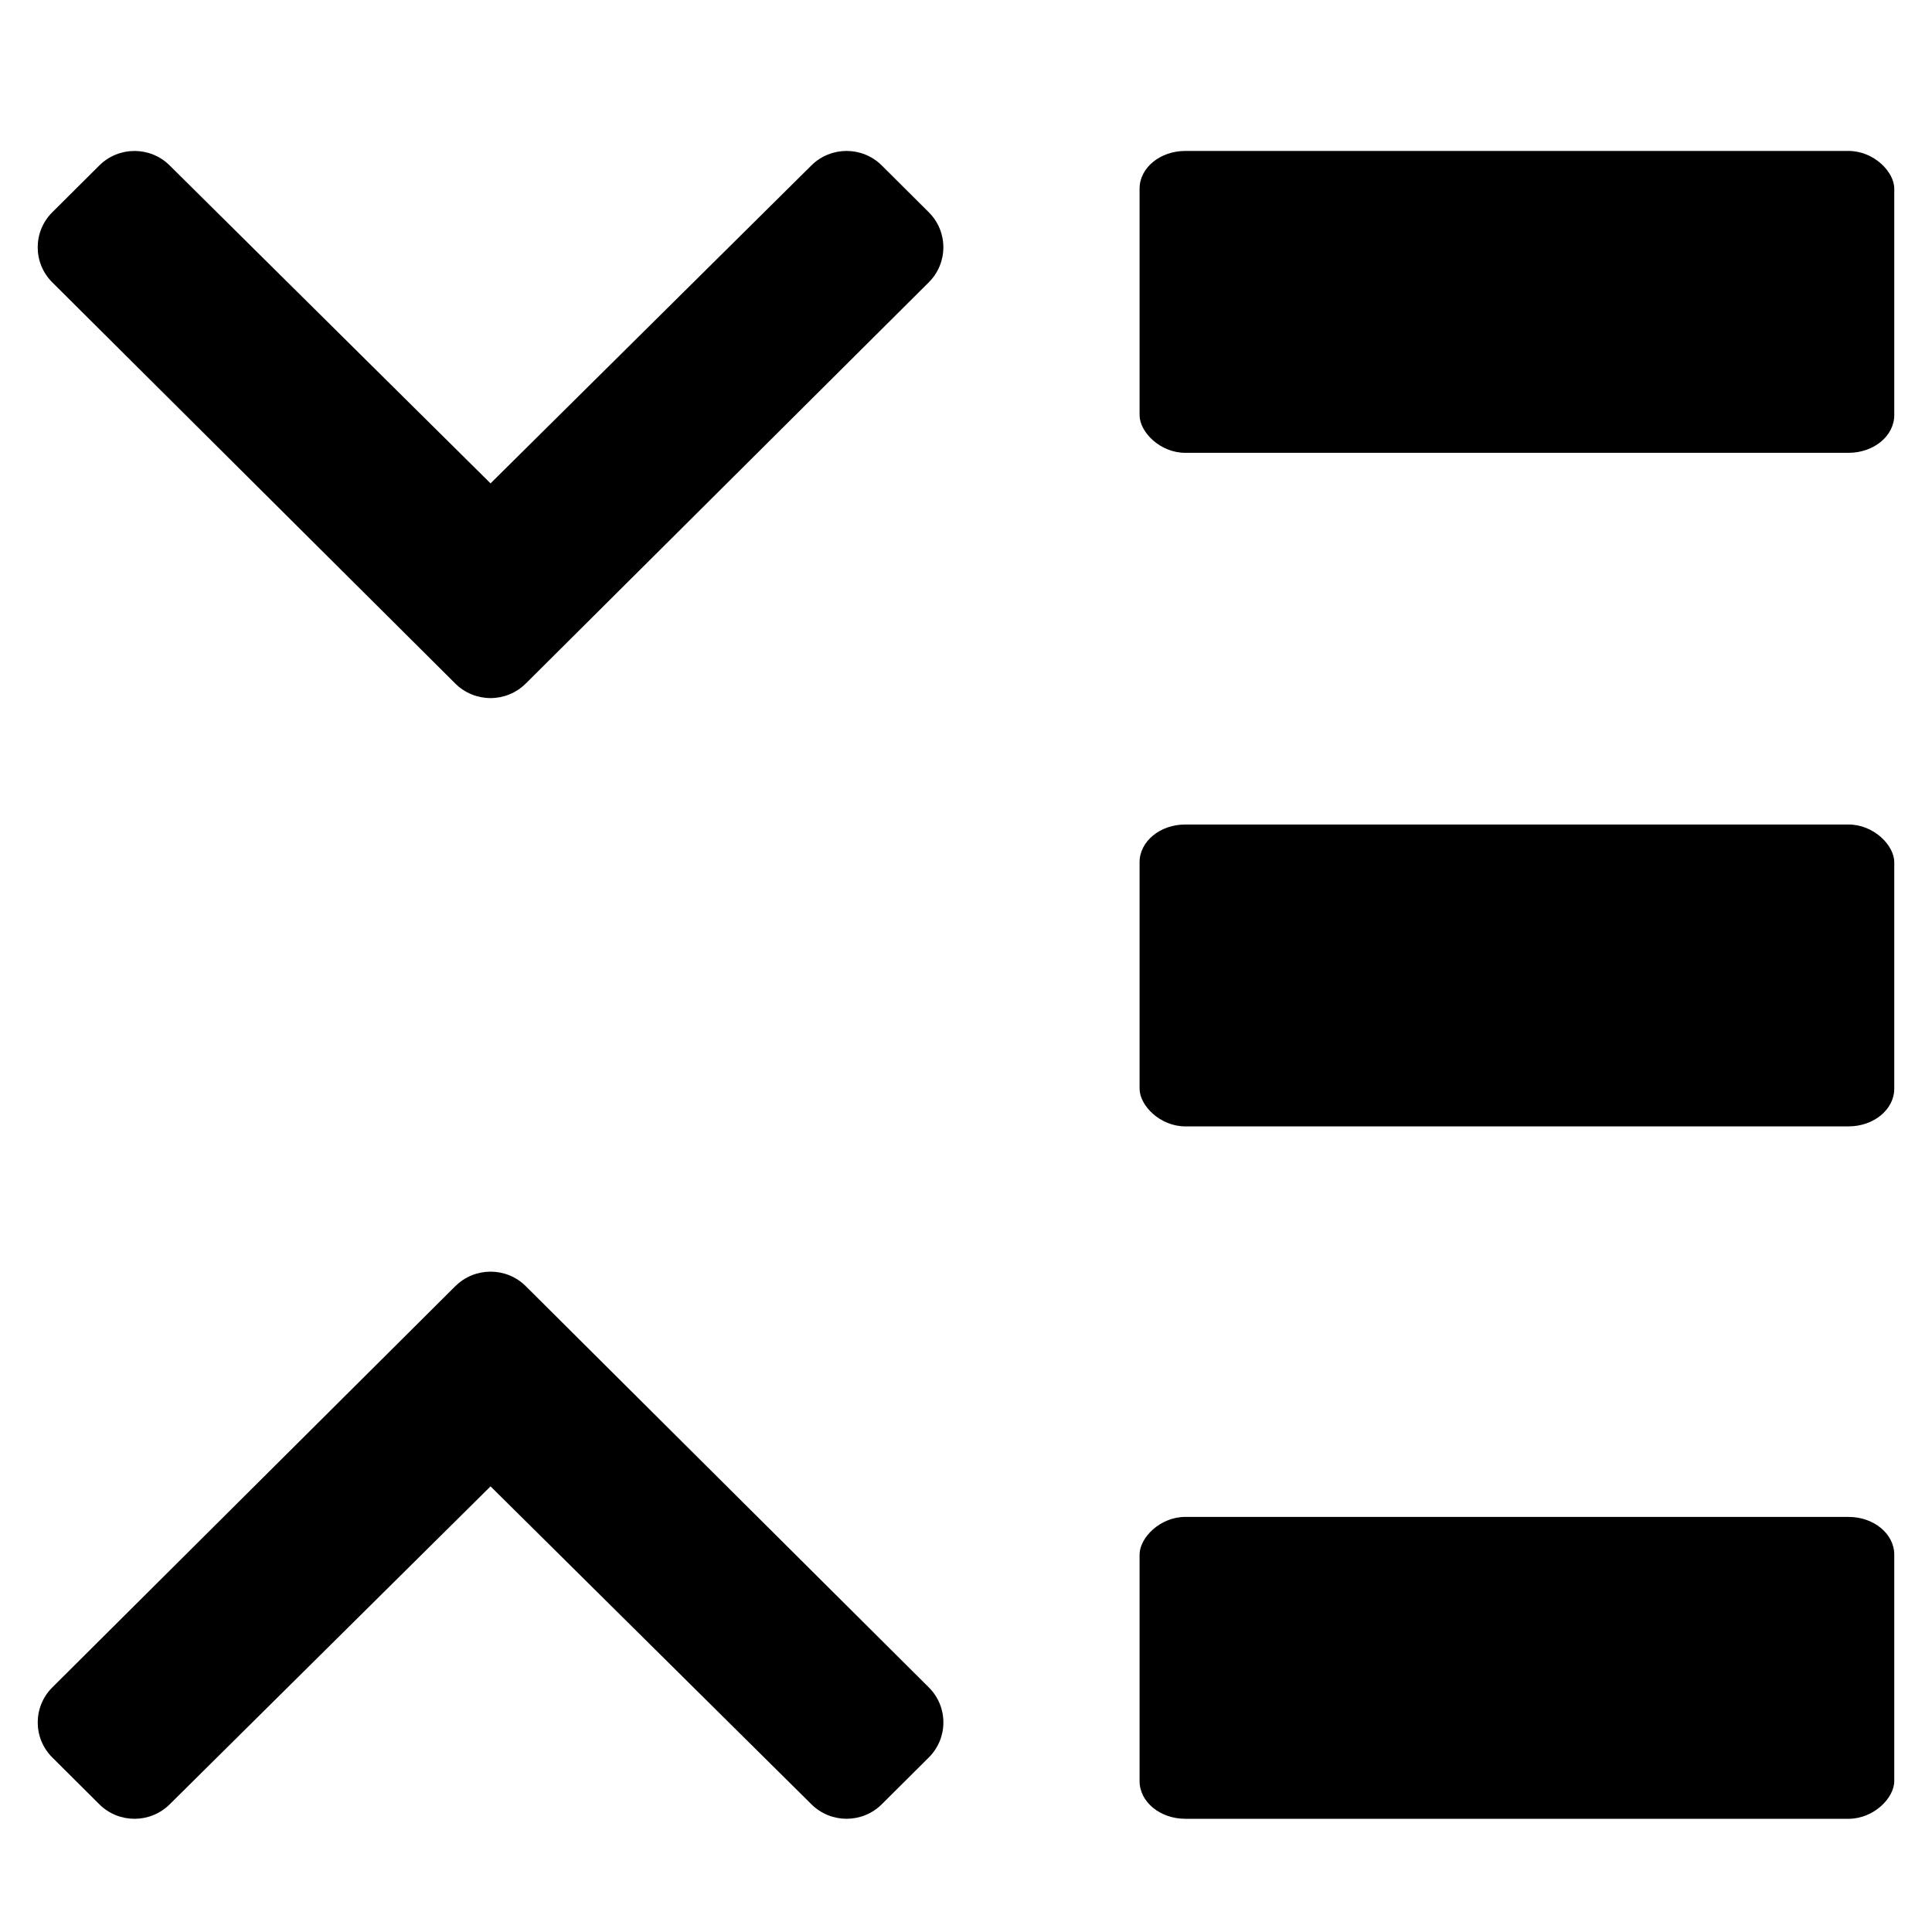 <?xml version="1.0" encoding="UTF-8" standalone="no"?>
<!-- Created with Inkscape (http://www.inkscape.org/) -->

<svg
   xmlns:dc="http://purl.org/dc/elements/1.1/"
   xmlns:cc="http://creativecommons.org/ns#"
   xmlns:rdf="http://www.w3.org/1999/02/22-rdf-syntax-ns#"
   xmlns:svg="http://www.w3.org/2000/svg"
   xmlns="http://www.w3.org/2000/svg"
   xmlns:sodipodi="http://sodipodi.sourceforge.net/DTD/sodipodi-0.dtd"
   xmlns:inkscape="http://www.inkscape.org/namespaces/inkscape"
   width="512"
   height="512"
   viewBox="0 0 135.467 135.467"
   version="1.1"
   id="svg4584"
   inkscape:version="0.92.4 (33fec40, 2019-01-16)"
   sodipodi:docname="list-collapse.svg">
  <defs
     id="defs4578" />
  <sodipodi:namedview
     id="base"
     pagecolor="#ffffff"
     bordercolor="#666666"
     borderopacity="1.0"
     inkscape:pageopacity="0.0"
     inkscape:pageshadow="2"
     inkscape:zoom="1.63"
     inkscape:cx="239.59357"
     inkscape:cy="267.48384"
     inkscape:document-units="px"
     inkscape:current-layer="layer1"
     showgrid="true"
     units="px"
     inkscape:window-width="1800"
     inkscape:window-height="1087"
     inkscape:window-x="91"
     inkscape:window-y="41"
     inkscape:window-maximized="0">
    <inkscape:grid
       type="xygrid"
       id="grid4586" />
  </sodipodi:namedview>
  <g
     inkscape:label="Layer 1"
     inkscape:groupmode="layer"
     id="layer1"
     transform="translate(0,-161.533)">
    <path
       style="fill:currentColor;stroke-width:0.265"
       id="path2"
       d="M 31.927,251.715 3.668,279.85 c -1.363,1.356 -1.363,3.557 0,4.913 l 3.297,3.282 c 1.361,1.355 3.566,1.356 4.93,0.006 l 22.501,-22.298 22.503,22.296 c 1.364,1.352 3.568,1.349 4.93,-0.006 l 3.297,-3.282 c 1.363,-1.356 1.363,-3.557 0,-4.913 l -28.261,-28.133 c -1.363,-1.356 -3.573,-1.356 -4.935,0 z"
       inkscape:connector-curvature="0" />
    <path
       style="fill:currentColor;stroke-width:0.265"
       id="path2-5"
       d="m 36.864,209.464 28.26,-28.135 c 1.363,-1.356 1.363,-3.557 0,-4.913 l -3.297,-3.282 c -1.361,-1.355 -3.566,-1.356 -4.93,-0.006 l -22.501,22.298 -22.503,-22.296 c -1.364,-1.352 -3.568,-1.349 -4.93,0.006 l -3.297,3.282 c -1.363,1.356 -1.363,3.557 0,4.913 l 28.261,28.133 c 1.363,1.356 3.573,1.356 4.935,0 z"
       inkscape:connector-curvature="0" />
    <rect
       style="fill:#000000;fill-opacity:1;stroke:none;stroke-width:18.521;stroke-linecap:butt;stroke-linejoin:round;stroke-miterlimit:0;stroke-dasharray:none"
       id="rect5304"
       width="52.917"
       height="21.167"
       x="79.904"
       y="172.117"
       rx="3.207"
       ry="2.646" />
    <rect
       style="fill:#000000;fill-opacity:1;stroke:none;stroke-width:18.521;stroke-linecap:butt;stroke-linejoin:round;stroke-miterlimit:0;stroke-dasharray:none"
       id="rect5304-9"
       width="52.917"
       height="21.167"
       x="79.904"
       y="219.345"
       rx="3.207"
       ry="2.646" />
    <rect
       style="fill:#000000;fill-opacity:1;stroke:none;stroke-width:18.521;stroke-linecap:butt;stroke-linejoin:round;stroke-miterlimit:0;stroke-dasharray:none"
       id="rect5304-1"
       width="52.917"
       height="21.167"
       x="79.904"
       y="-289.062"
       rx="3.207"
       ry="2.646"
       transform="scale(1,-1)" />
  </g>
</svg>
